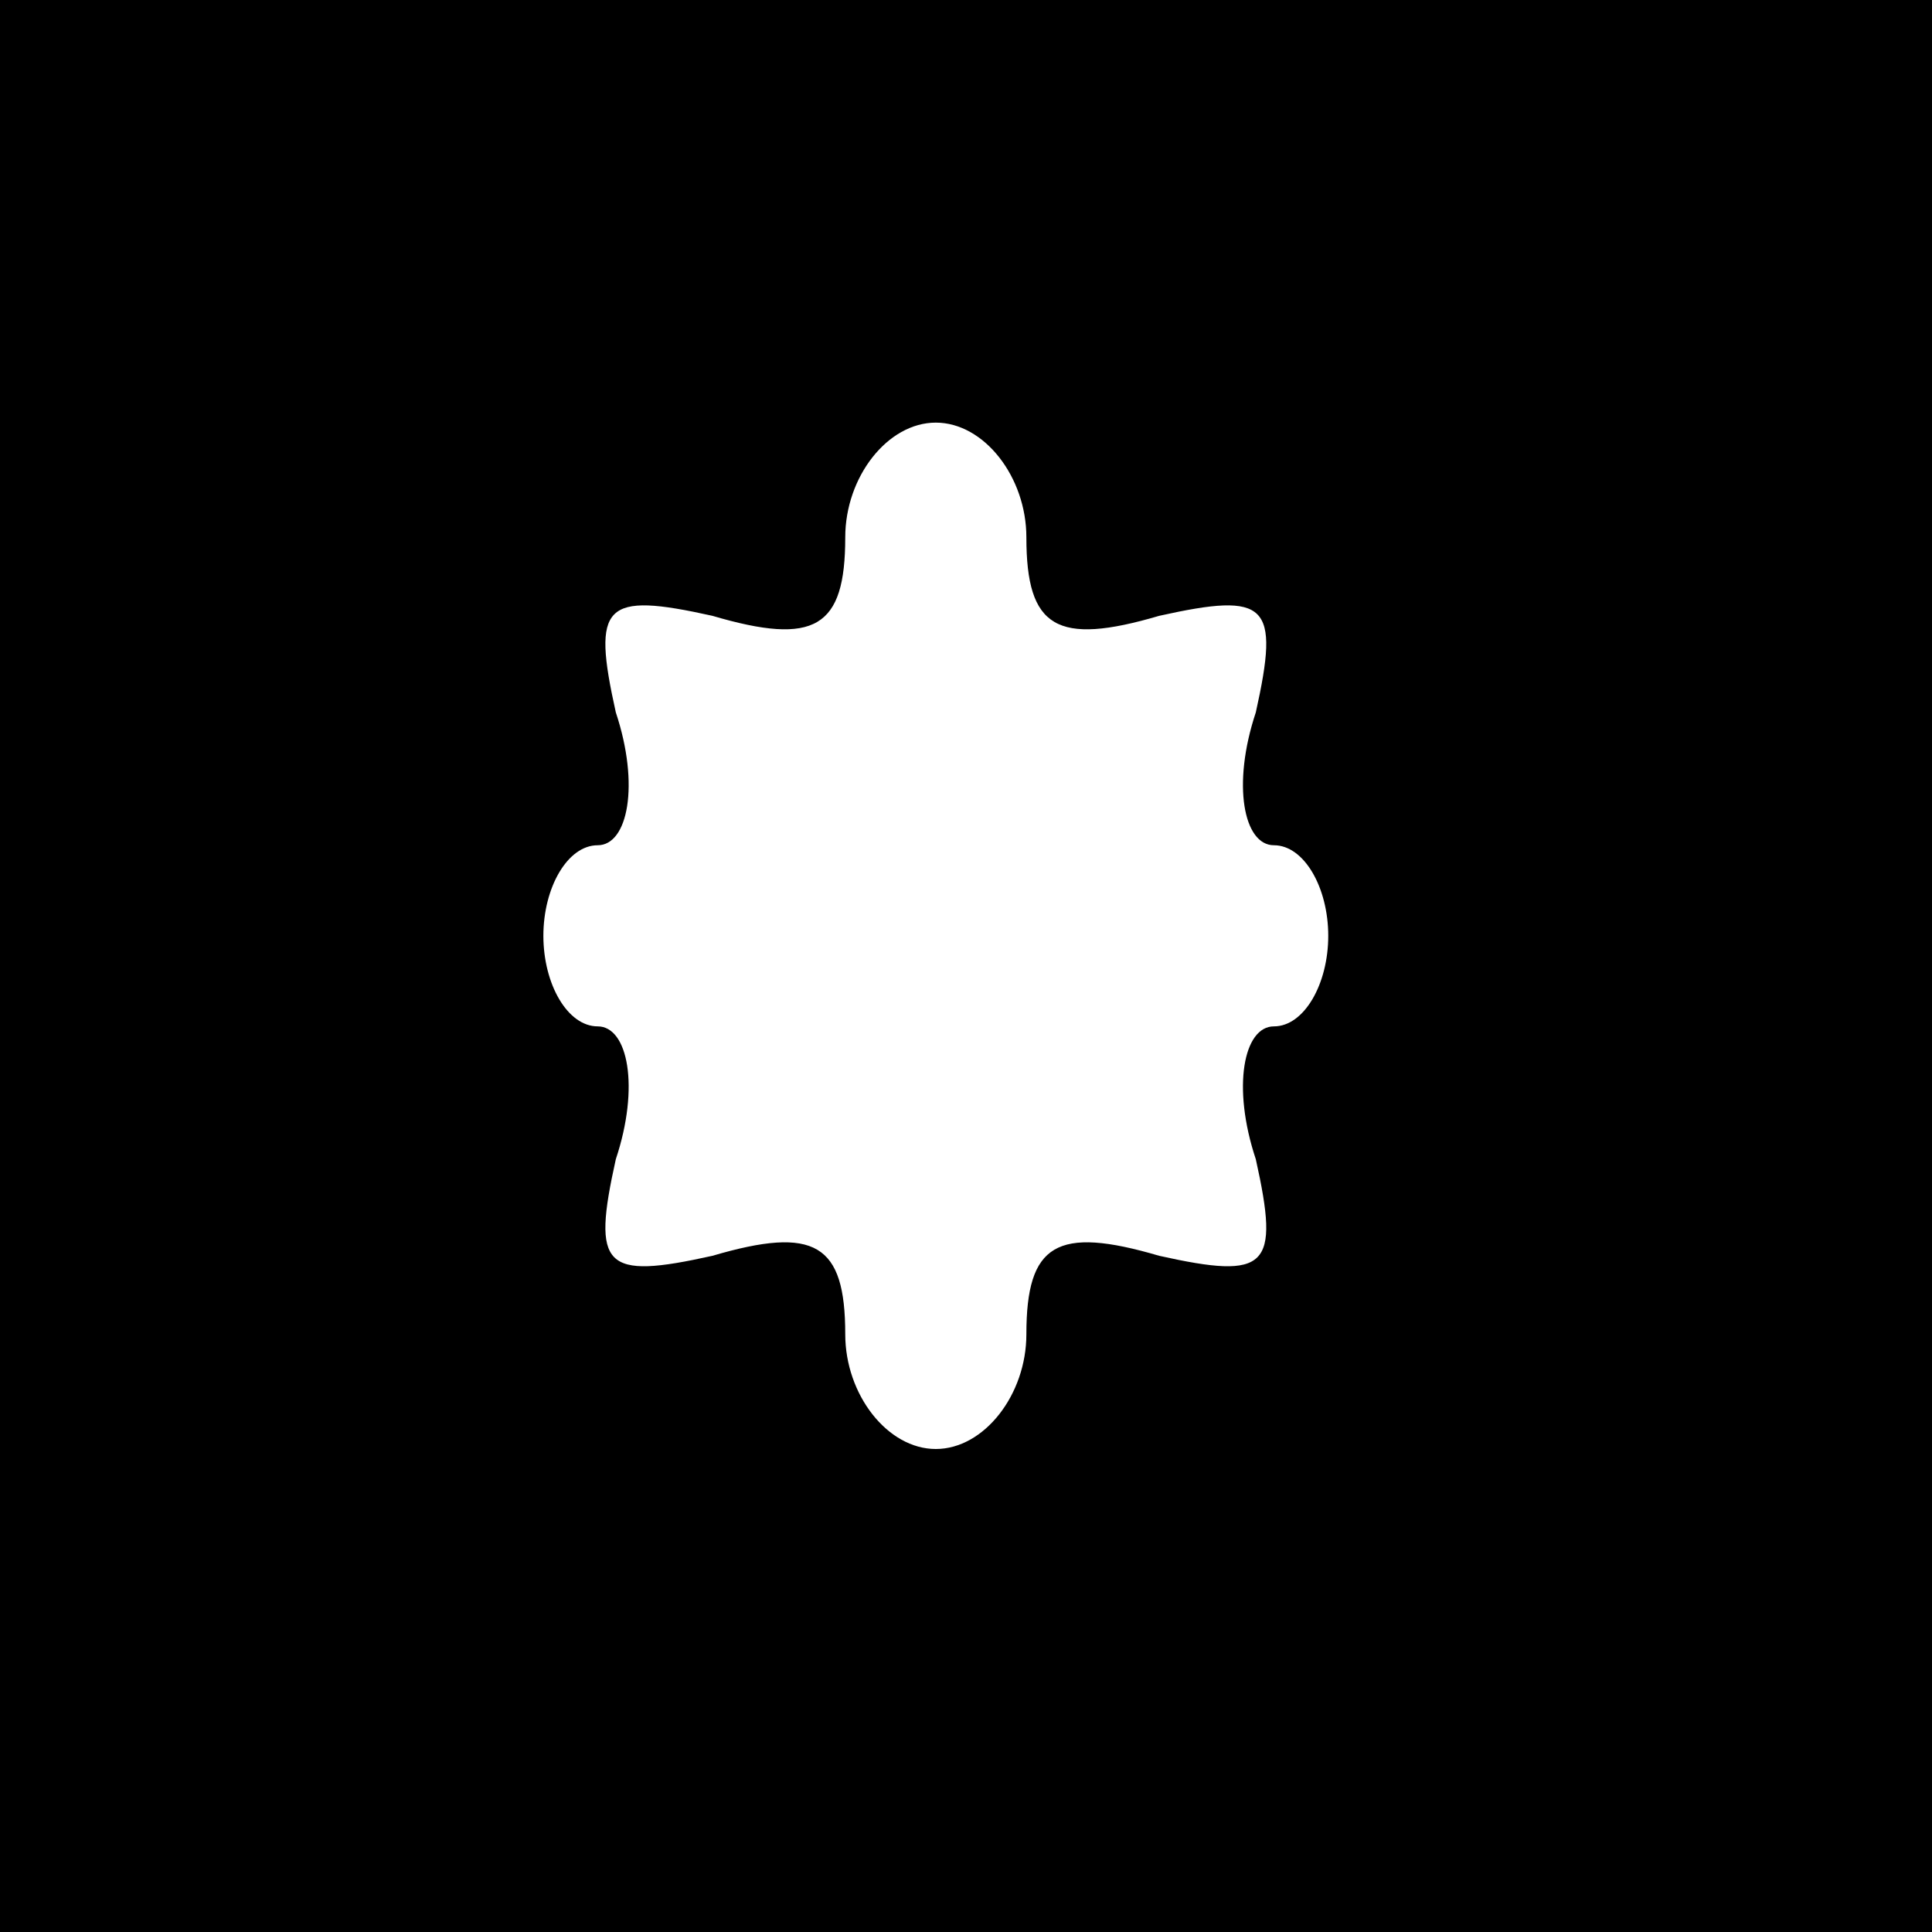 <?xml version="1.0" standalone="no"?>
<!DOCTYPE svg PUBLIC "-//W3C//DTD SVG 20010904//EN"
 "http://www.w3.org/TR/2001/REC-SVG-20010904/DTD/svg10.dtd">
<svg version="1.0" xmlns="http://www.w3.org/2000/svg"
 width="32pt" height="32pt" viewBox="0 0 32 32"
 preserveAspectRatio="xMidYMid meet">
<rect x="0" y="0" width="32" height="32" fill="#808080" stroke="none"/>
<g transform="translate(0,32) scale(0.1,-0.1)"
fill="#000000" stroke="none">
<path fill="#000000" stroke="none" d="M0 160 l0 -160 160 0 160 0 0 160 0
160 -160 0 -160 0 0 -160z"/>
<path fill="#ffffff" stroke="none" d="M170 231 c0 -15 5 -18 22 -13 18 4 20
2 16 -16 -4 -12 -2 -22 3 -22 5 0 9 -7 9 -15 0 -8 -4 -15 -9 -15 -5 0 -7 -10
-3 -22 4 -18 2 -20 -16 -16 -17 5 -22 2 -22 -13 0 -10 -7 -19 -15 -19 -8 0
-15 9 -15 19 0 15 -5 18 -22 13 -18 -4 -20 -2 -16 16 4 12 2 22 -3 22 -5 0 -9
7 -9 15 0 8 4 15 9 15 5 0 7 10 3 22 -4 18 -2 20 16 16 17 -5 22 -2 22 13 0
10 7 19 15 19 8 0 15 -9 15 -19z"/>
</g>
</svg>
